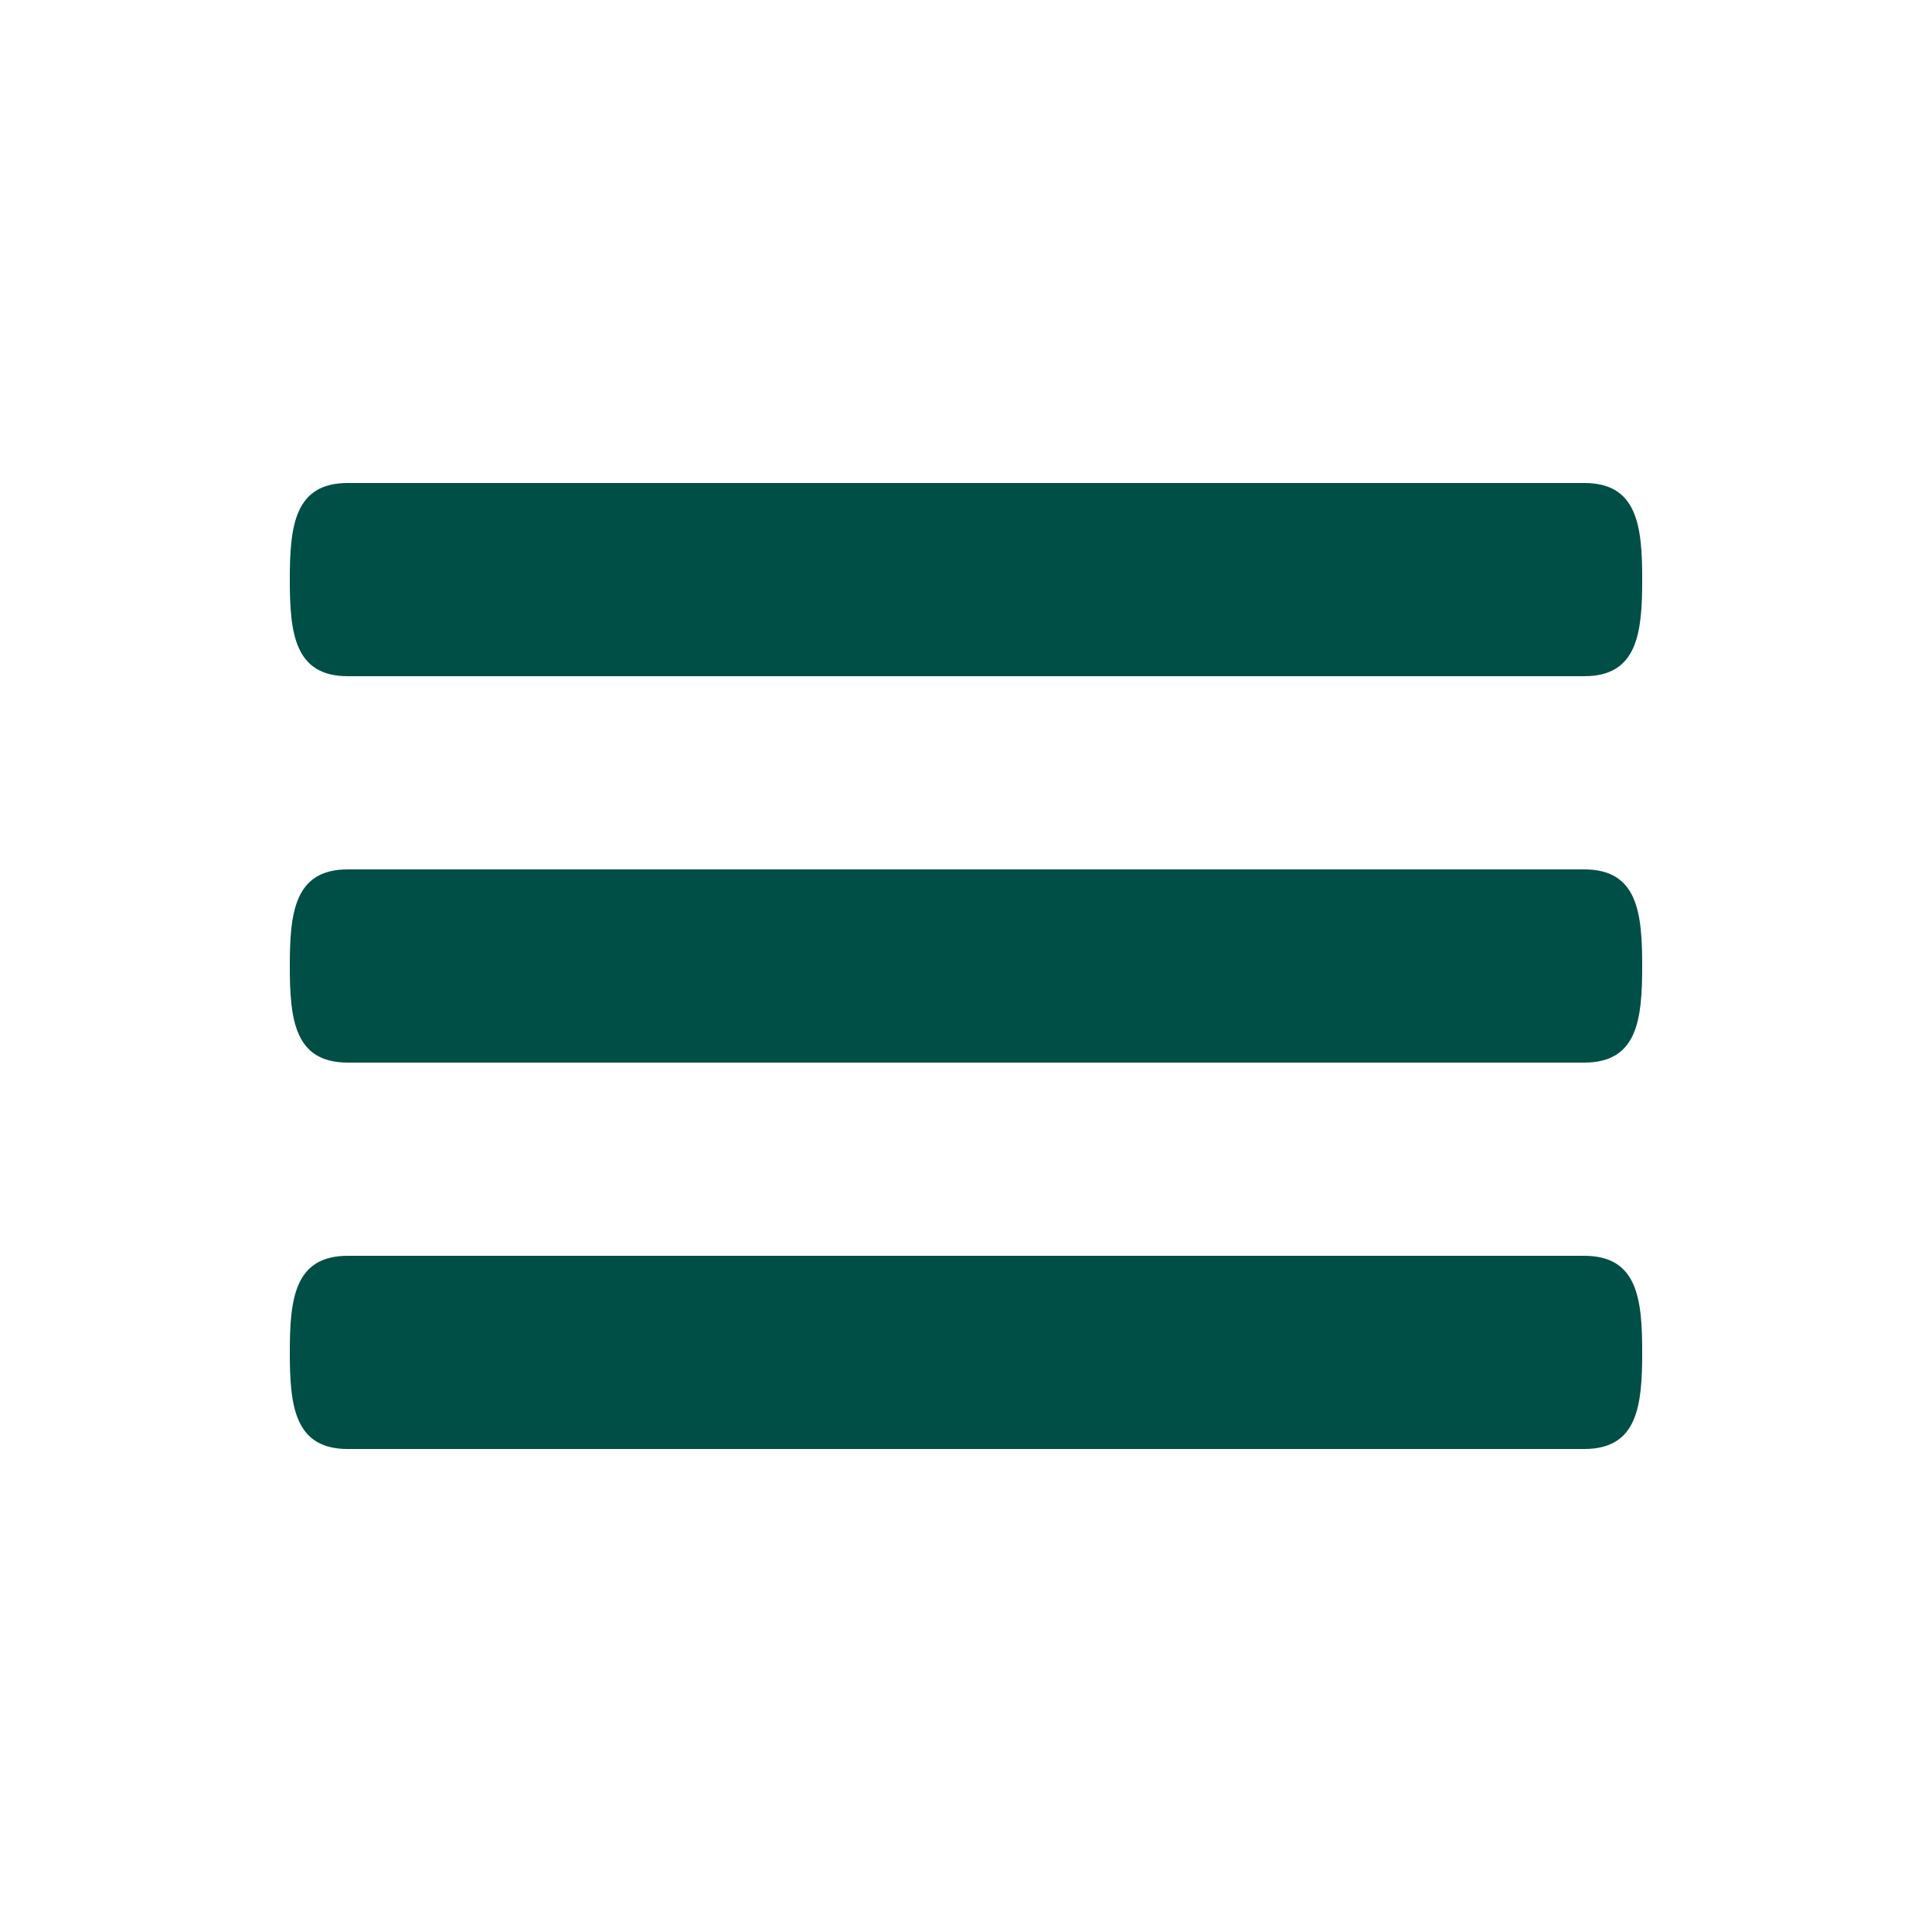 <?xml version="1.0" encoding="utf-8"?>
<!-- Generator: Adobe Illustrator 18.1.1, SVG Export Plug-In . SVG Version: 6.00 Build 0)  -->
<!DOCTYPE svg PUBLIC "-//W3C//DTD SVG 1.1//EN" "http://www.w3.org/Graphics/SVG/1.1/DTD/svg11.dtd">
<svg version="1.1" id="Menu" xmlns="http://www.w3.org/2000/svg" xmlns:xlink="http://www.w3.org/1999/xlink" x="0px" y="0px"
	 viewBox="0 0 20 20" enable-background="new 0 0 20 20" xml:space="preserve">
<path fill="#004F46" d="M16.4,9H3.6C3.048,9,3,9.447,3,10c0,0.553,0.048,1,0.6,1h12.8c0.552,0,0.6-0.447,0.6-1S16.952,9,16.4,9z
	 M16.4,13H3.6C3.048,13,3,13.447,3,14c0,0.553,0.048,1,0.6,1h12.8c0.552,0,0.6-0.447,0.6-1S16.952,13,16.4,13z M3.6,7h12.8
	C16.952,7,17,6.553,17,6s-0.048-1-0.6-1H3.6C3.048,5,3,5.447,3,6S3.048,7,3.6,7z"/>
</svg>
